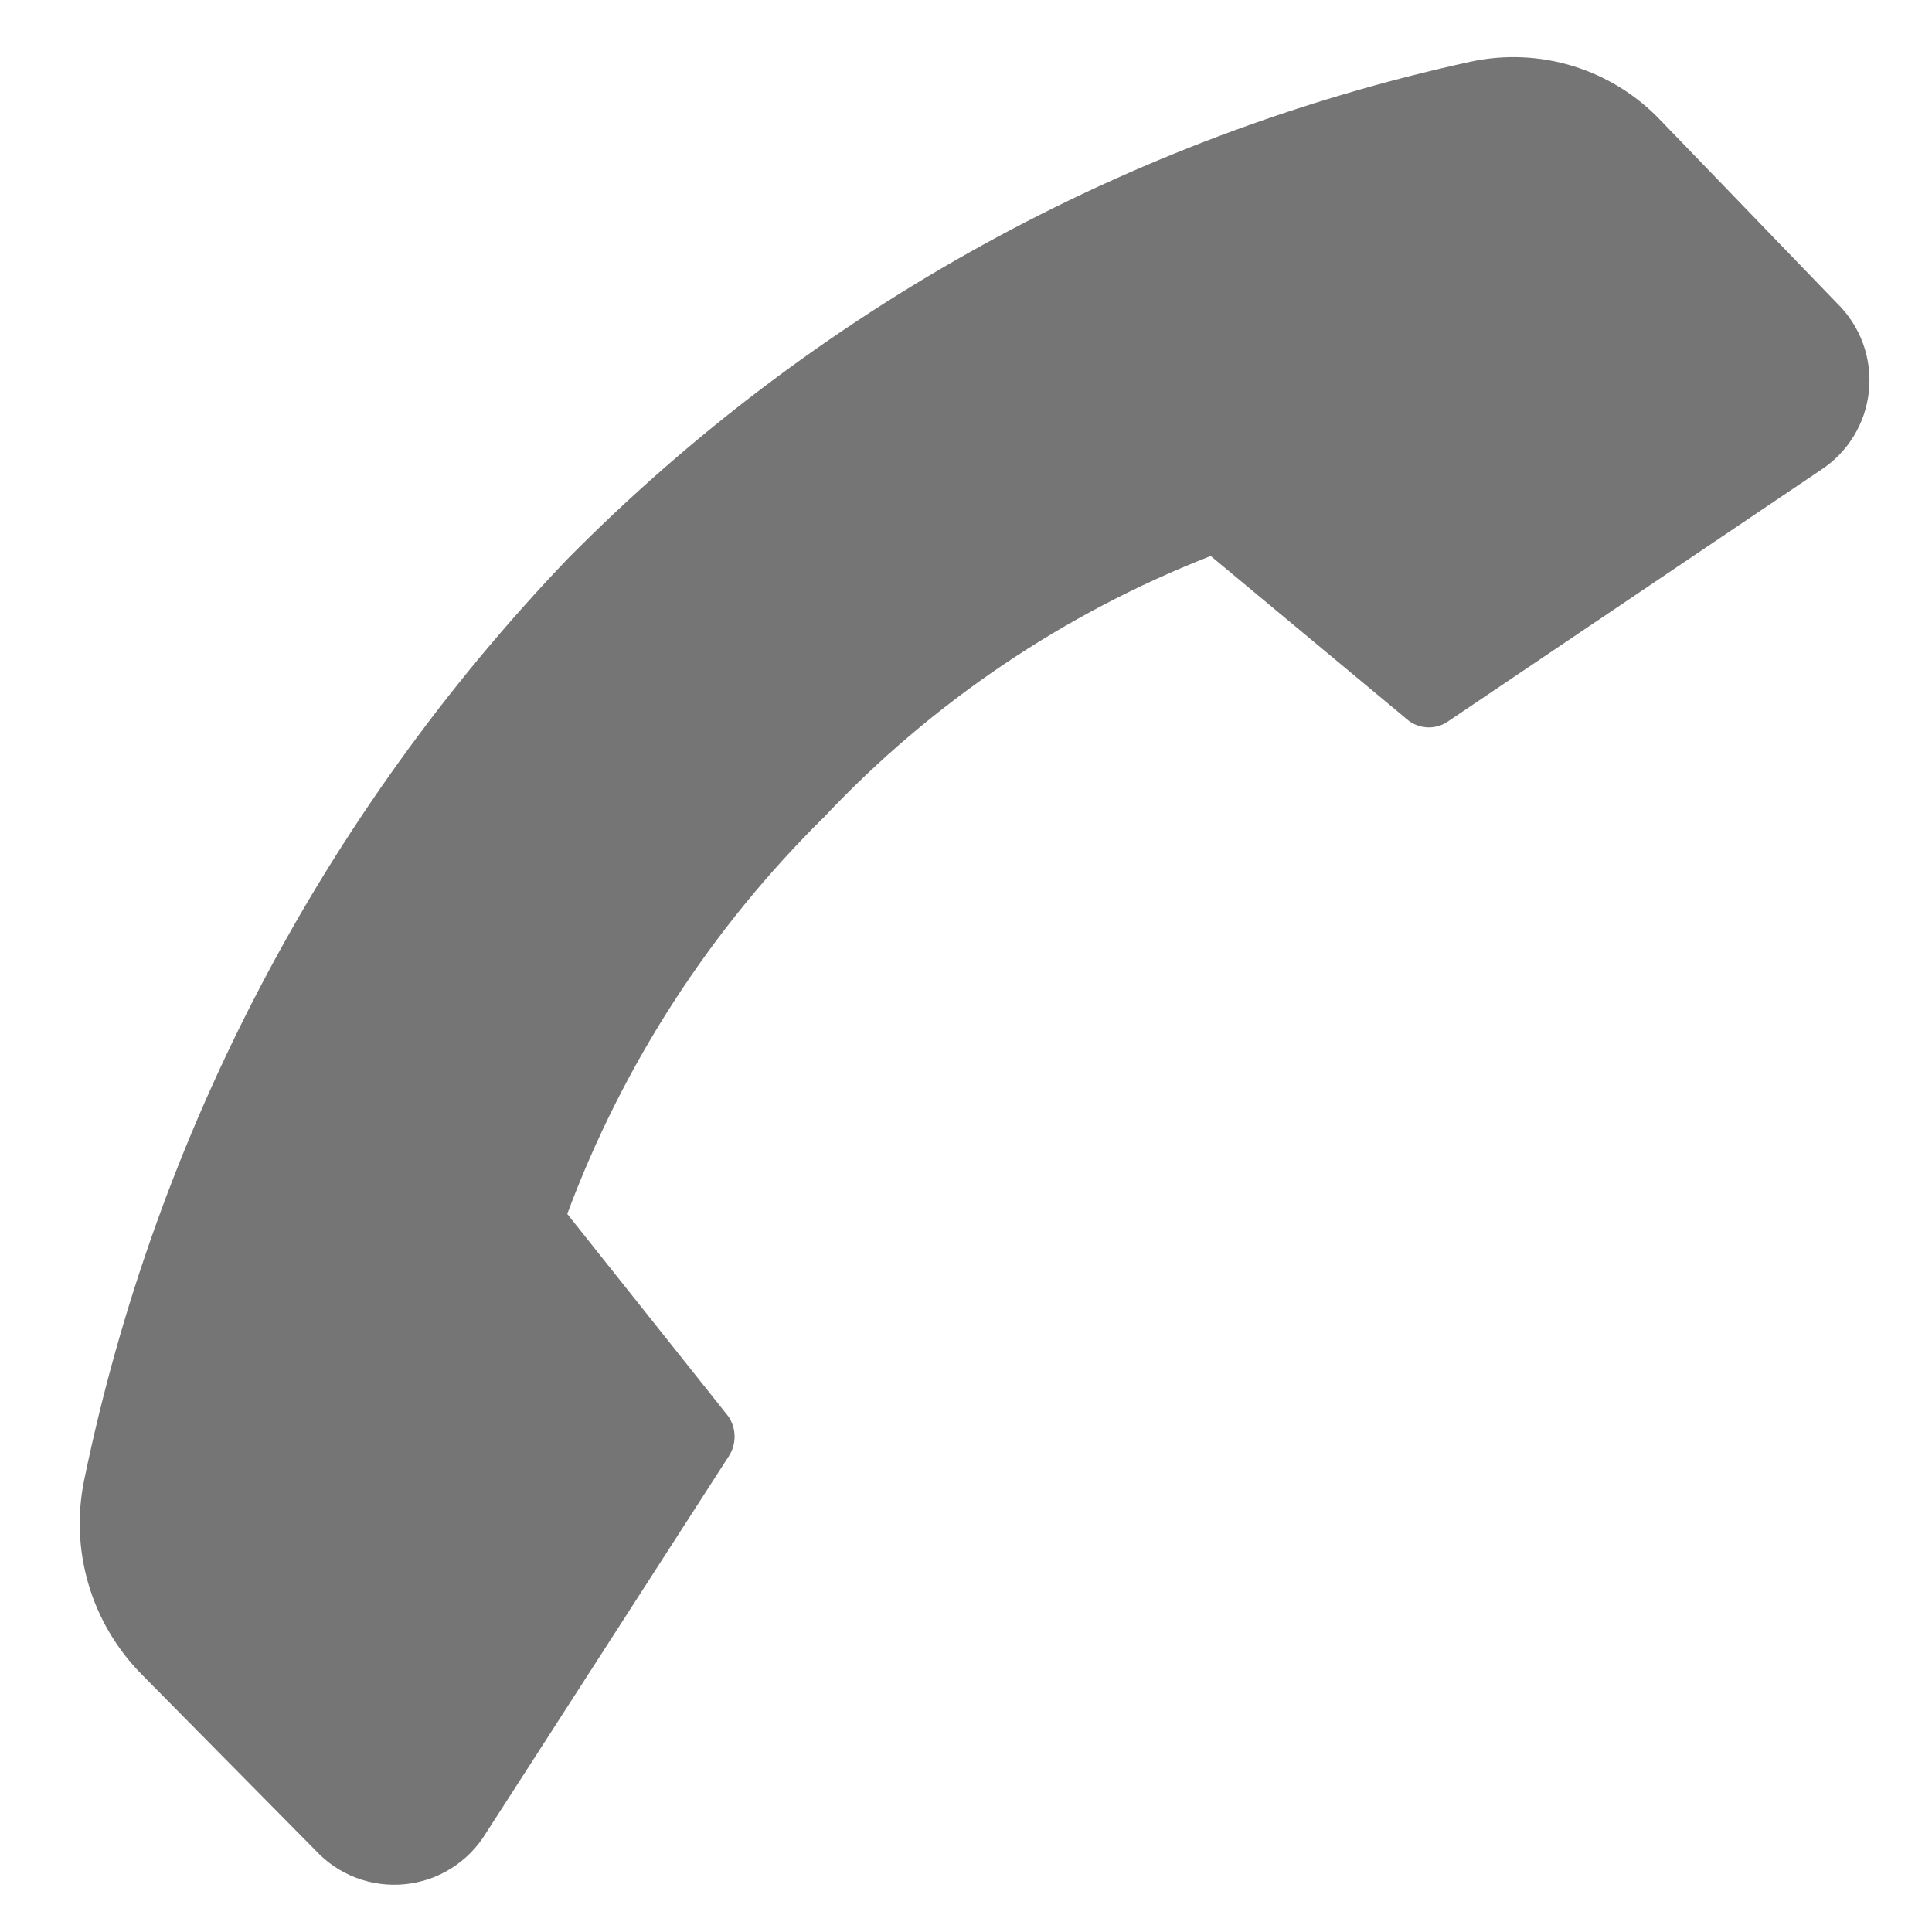 <svg width="36" height="36" viewBox="0 0 36 36" fill="none" xmlns="http://www.w3.org/2000/svg">
<path d="M15.36 15.22C13.242 17.308 11.607 19.834 10.57 22.62L13.57 26.39C13.647 26.502 13.688 26.634 13.688 26.77C13.688 26.906 13.647 27.038 13.57 27.15L9.06 34.15C8.9 34.416 8.681 34.641 8.419 34.807C8.158 34.974 7.861 35.077 7.552 35.109C7.244 35.141 6.932 35.101 6.642 34.992C6.352 34.883 6.091 34.708 5.88 34.48L2.64 31.2C2.176 30.73 1.835 30.153 1.649 29.52C1.462 28.886 1.435 28.217 1.57 27.57C2.902 21.122 6.021 15.179 10.57 10.42C15.165 5.767 21.011 2.547 27.4 1.15C28.036 1.012 28.698 1.041 29.32 1.234C29.942 1.427 30.503 1.777 30.95 2.25L34.23 5.65C34.446 5.861 34.612 6.117 34.715 6.401C34.818 6.684 34.855 6.988 34.825 7.288C34.794 7.588 34.696 7.877 34.537 8.134C34.379 8.391 34.164 8.608 33.91 8.77L27 13.43C26.892 13.511 26.76 13.554 26.625 13.554C26.49 13.554 26.358 13.511 26.25 13.43L22.56 10.36C19.829 11.426 17.37 13.086 15.36 15.22Z" fill="#757575"/>
</svg>
